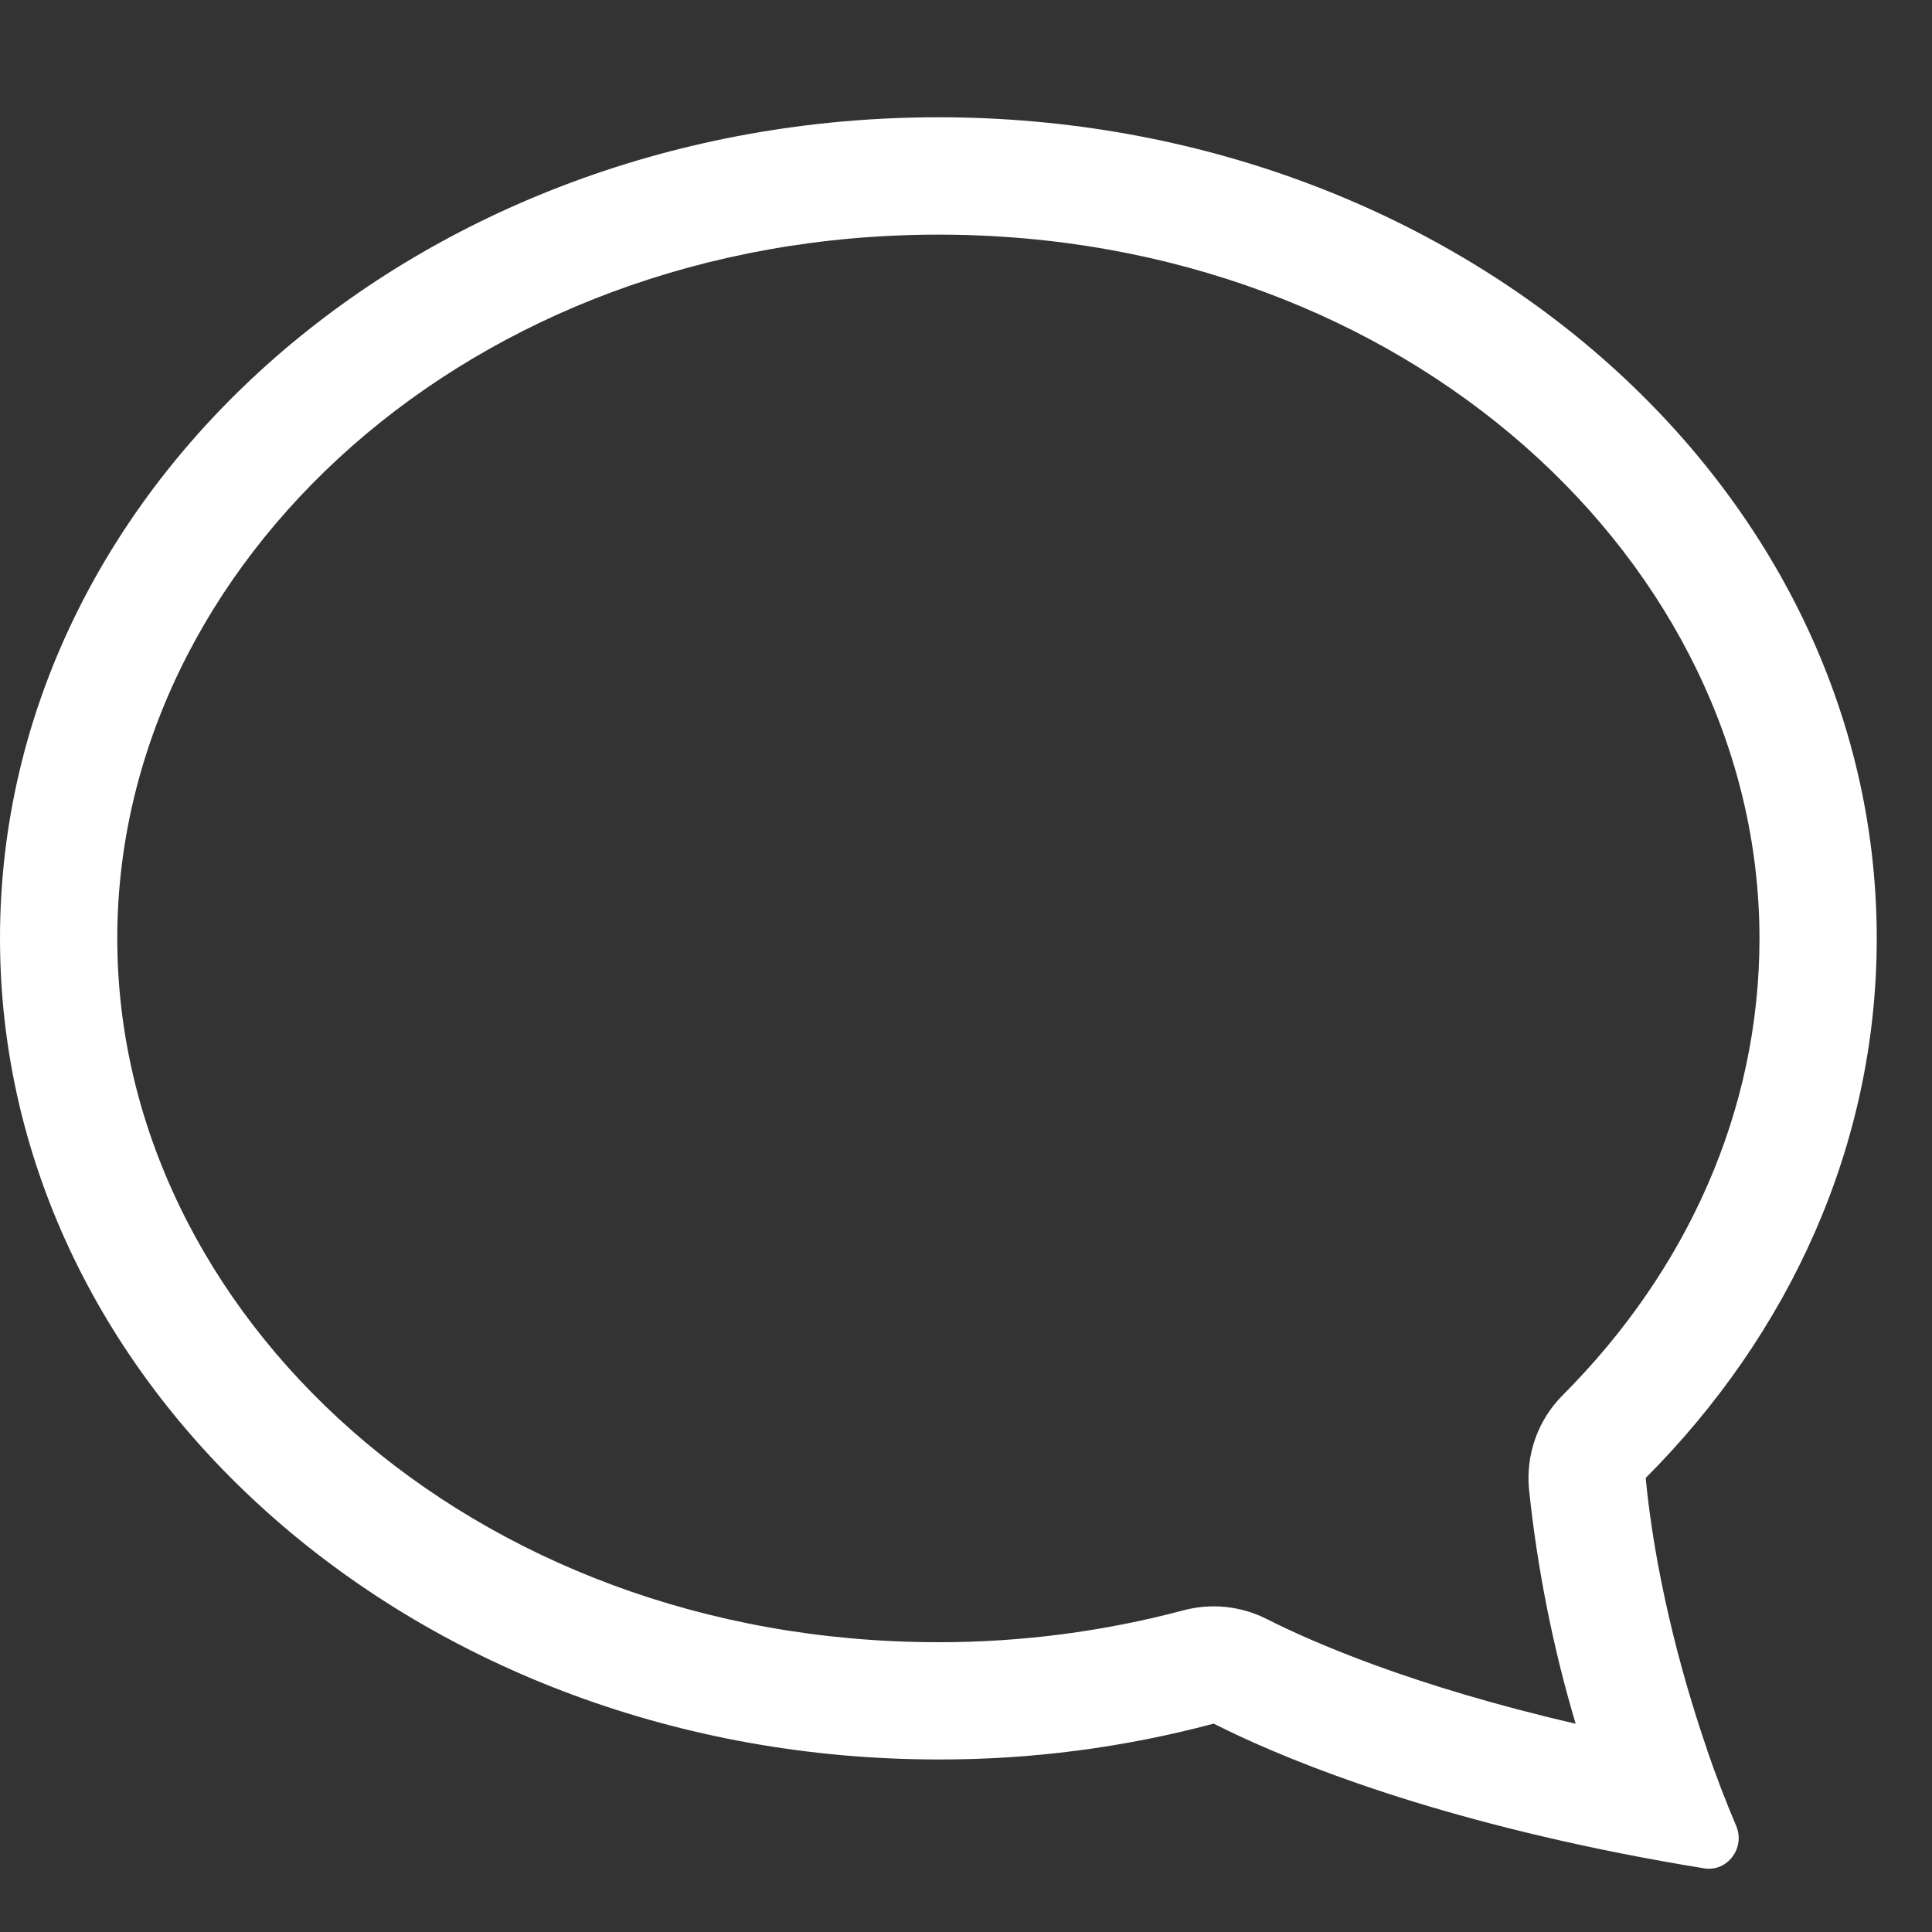 <svg width="20" height="20" viewBox="0 0 20 20" fill="none" xmlns="http://www.w3.org/2000/svg">
<rect x="0" y="0" width="20" height="20" fill="#333333" stroke="none"/>
<g clip-path="url(#clip0_3244_607)">
<path d="M16.177 14.443C16.051 14.569 15.954 14.722 15.894 14.89C15.834 15.058 15.811 15.238 15.828 15.415C15.914 16.238 16.075 17.051 16.311 17.844C14.617 17.452 13.583 16.998 13.113 16.76C12.846 16.625 12.54 16.593 12.251 16.67C11.423 16.89 10.57 17.001 9.714 17C4.862 17 1.214 13.592 1.214 9.714C1.214 5.838 4.862 2.429 9.714 2.429C14.566 2.429 18.214 5.838 18.214 9.714C18.214 11.497 17.465 13.151 16.177 14.443ZM16.775 19.185C17.063 19.242 17.352 19.294 17.641 19.341C17.884 19.38 18.069 19.128 17.973 18.902C17.865 18.647 17.766 18.389 17.676 18.128L17.673 18.116C17.372 17.242 17.126 16.236 17.036 15.3C18.526 13.806 19.428 11.851 19.428 9.714C19.428 5.02 15.079 1.214 9.714 1.214C4.349 1.214 -0 5.02 -0 9.714C-0 14.409 4.349 18.214 9.714 18.214C10.676 18.216 11.634 18.091 12.564 17.843C13.195 18.162 14.554 18.744 16.775 19.185Z" fill="white"/>
</g>
<defs>
<clipPath id="clip0_3244_607">
<rect width="19.429" height="19.429" fill="white" transform="matrix(-1 0 0 1 19.428 0)"/>
</clipPath>
</defs>
</svg>
